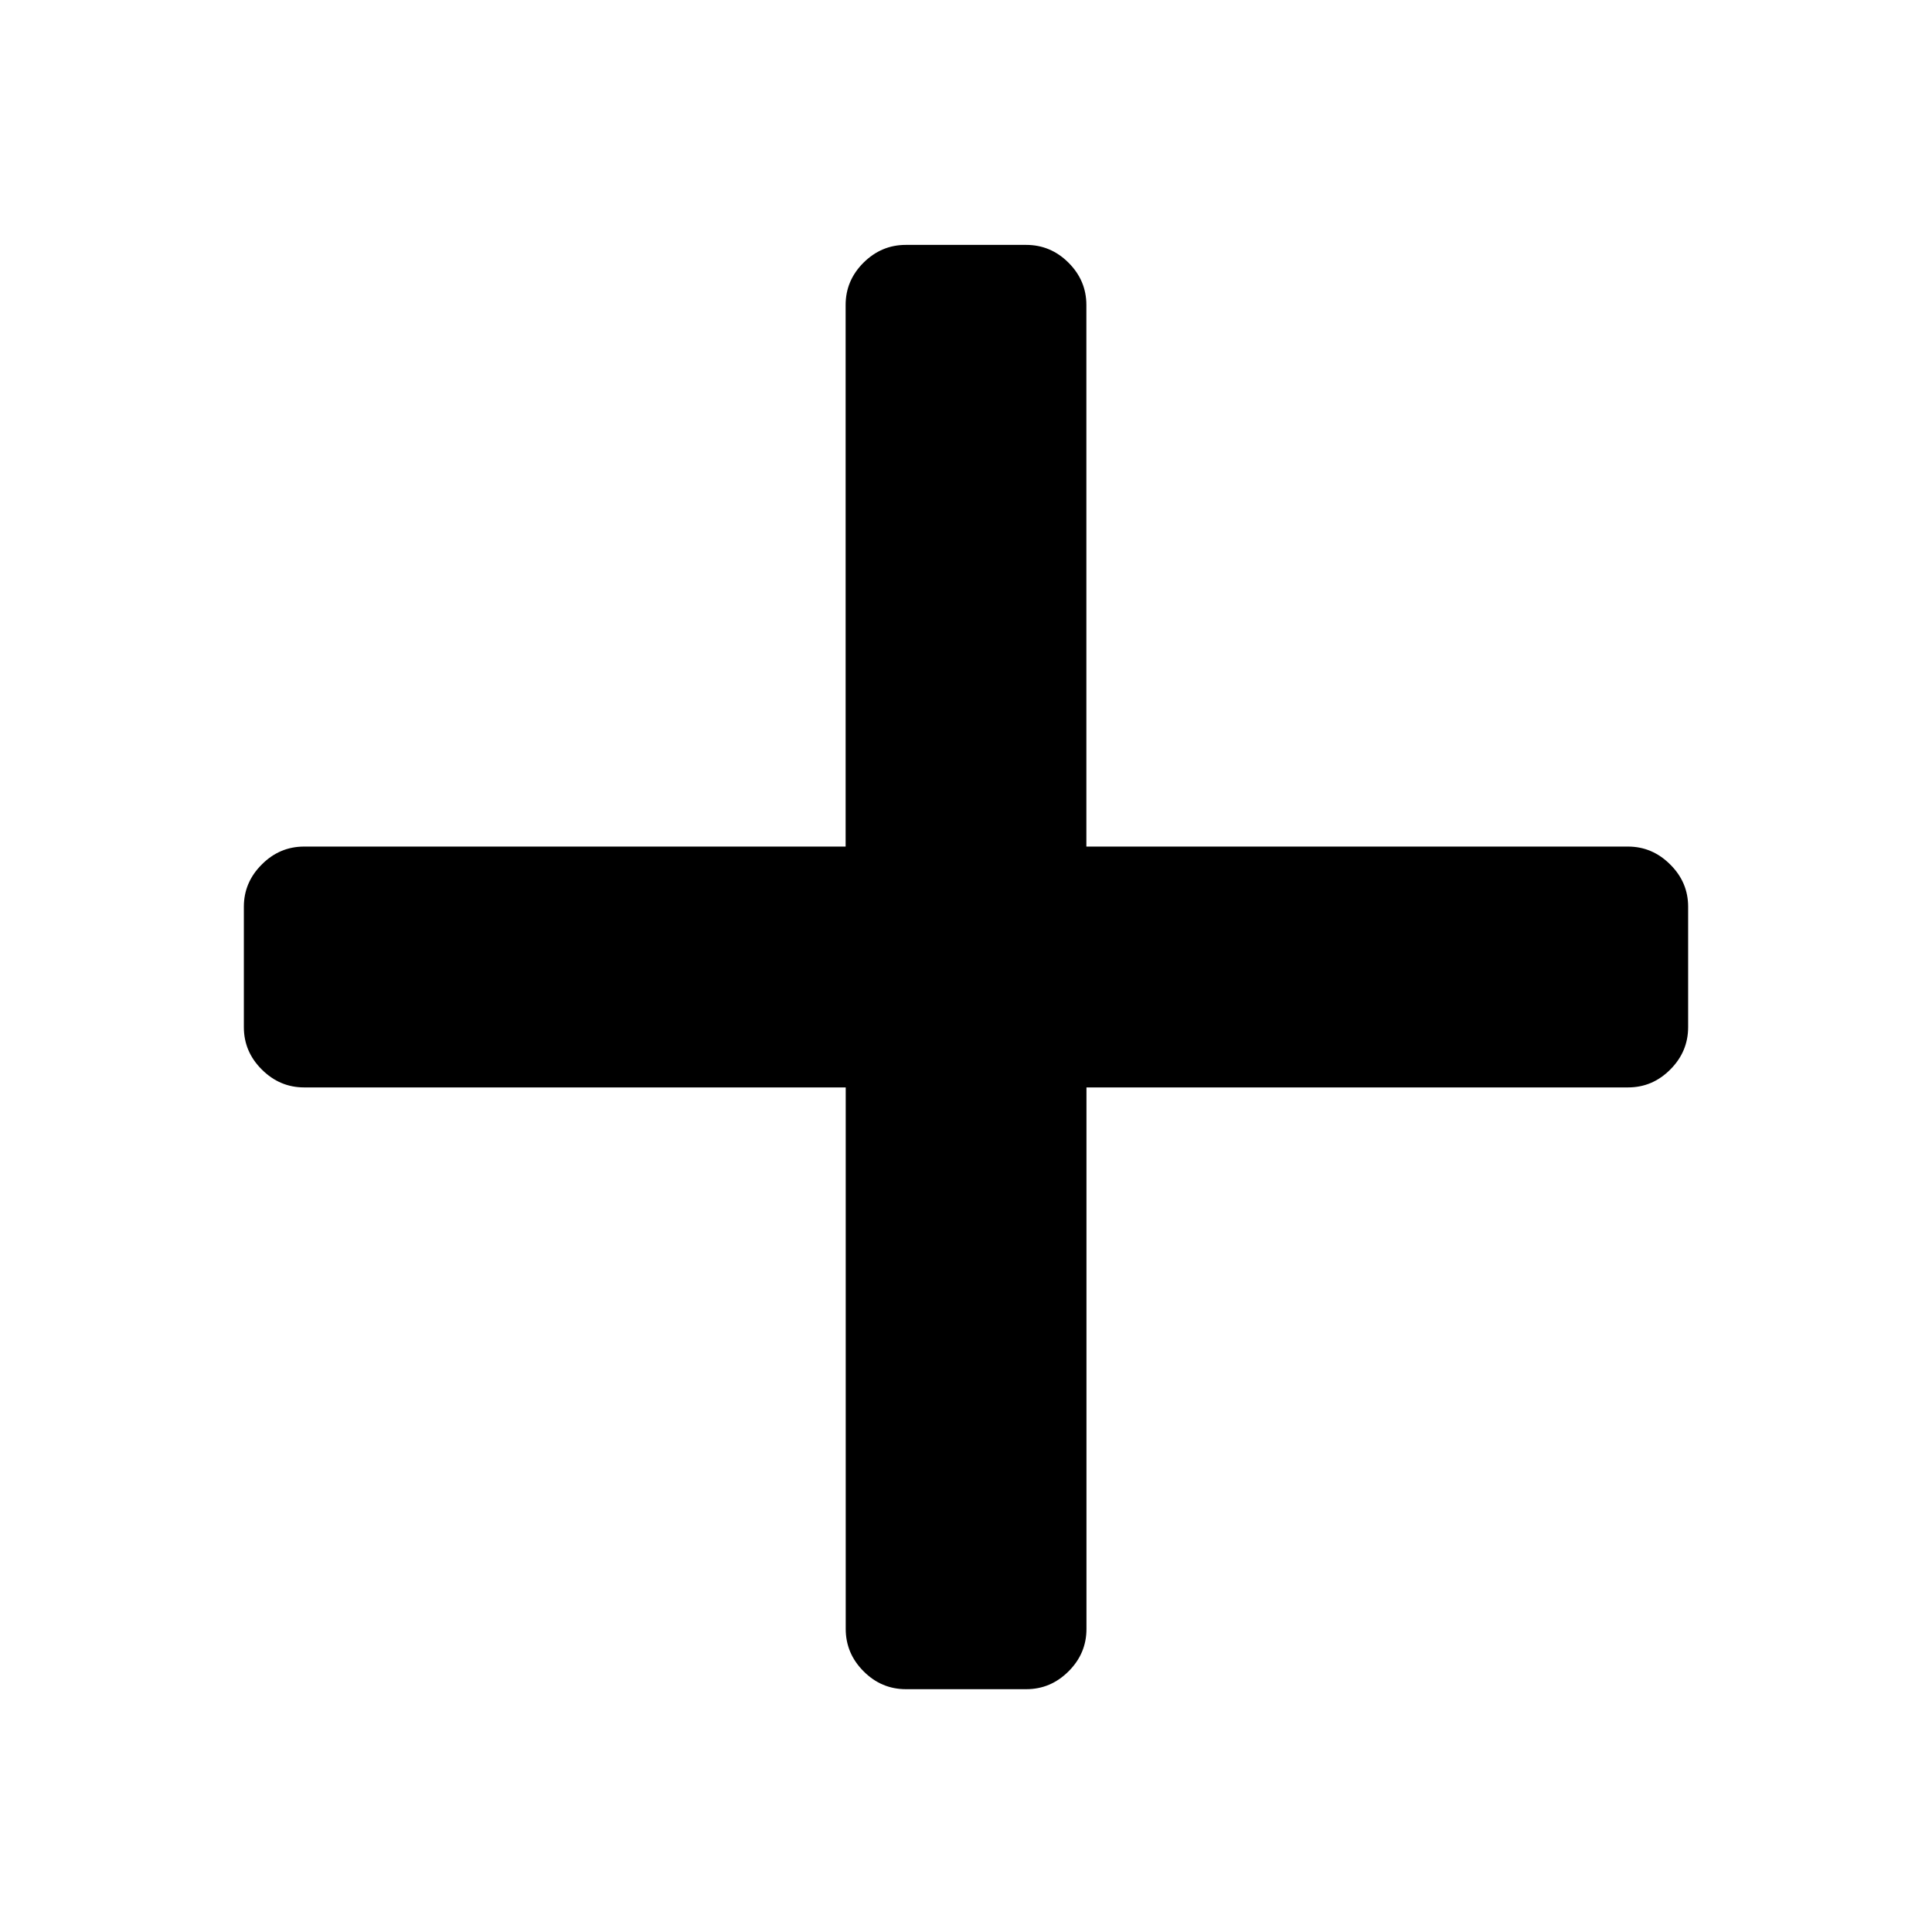 <?xml version="1.0" encoding="utf-8"?>
<!-- Generator: Adobe Illustrator 16.0.0, SVG Export Plug-In . SVG Version: 6.00 Build 0)  -->
<!DOCTYPE svg PUBLIC "-//W3C//DTD SVG 1.1//EN" "http://www.w3.org/Graphics/SVG/1.1/DTD/svg11.dtd">
<svg version="1.1" id="Capa_1" xmlns="http://www.w3.org/2000/svg" xmlns:xlink="http://www.w3.org/1999/xlink" x="0px" y="0px"
	 width="2048px" height="2048px" viewBox="0 0 2048 2048" enable-background="new 0 0 2048 2048" xml:space="preserve">
<path d="M1770.5,916.4c-12.6-12.6-27.5-19-44.8-19h-574.1V323.3c0-17.3-6.3-32.2-18.9-44.8c-12.6-12.6-27.6-18.9-44.9-18.9H960.2
	c-17.3,0-32.2,6.3-44.9,18.9c-12.6,12.6-18.9,27.5-18.9,44.8v574.1H322.4c-17.3,0-32.3,6.3-44.9,19c-12.7,12.6-19,27.6-19,44.8
	v127.6c0,17.3,6.3,32.3,19,44.9c12.6,12.6,27.5,19,44.9,19h574.1v574c0,17.3,6.3,32.3,18.9,44.9c12.6,12.7,27.6,19,44.9,19h127.6
	c17.3,0,32.2-6.3,44.9-19c12.6-12.6,18.9-27.5,18.9-44.9v-574h574.1c17.3,0,32.2-6.3,44.8-19c12.6-12.6,18.9-27.6,18.9-44.9V961.2
	C1789.5,943.9,1783.2,929,1770.5,916.4z"/>
</svg>
